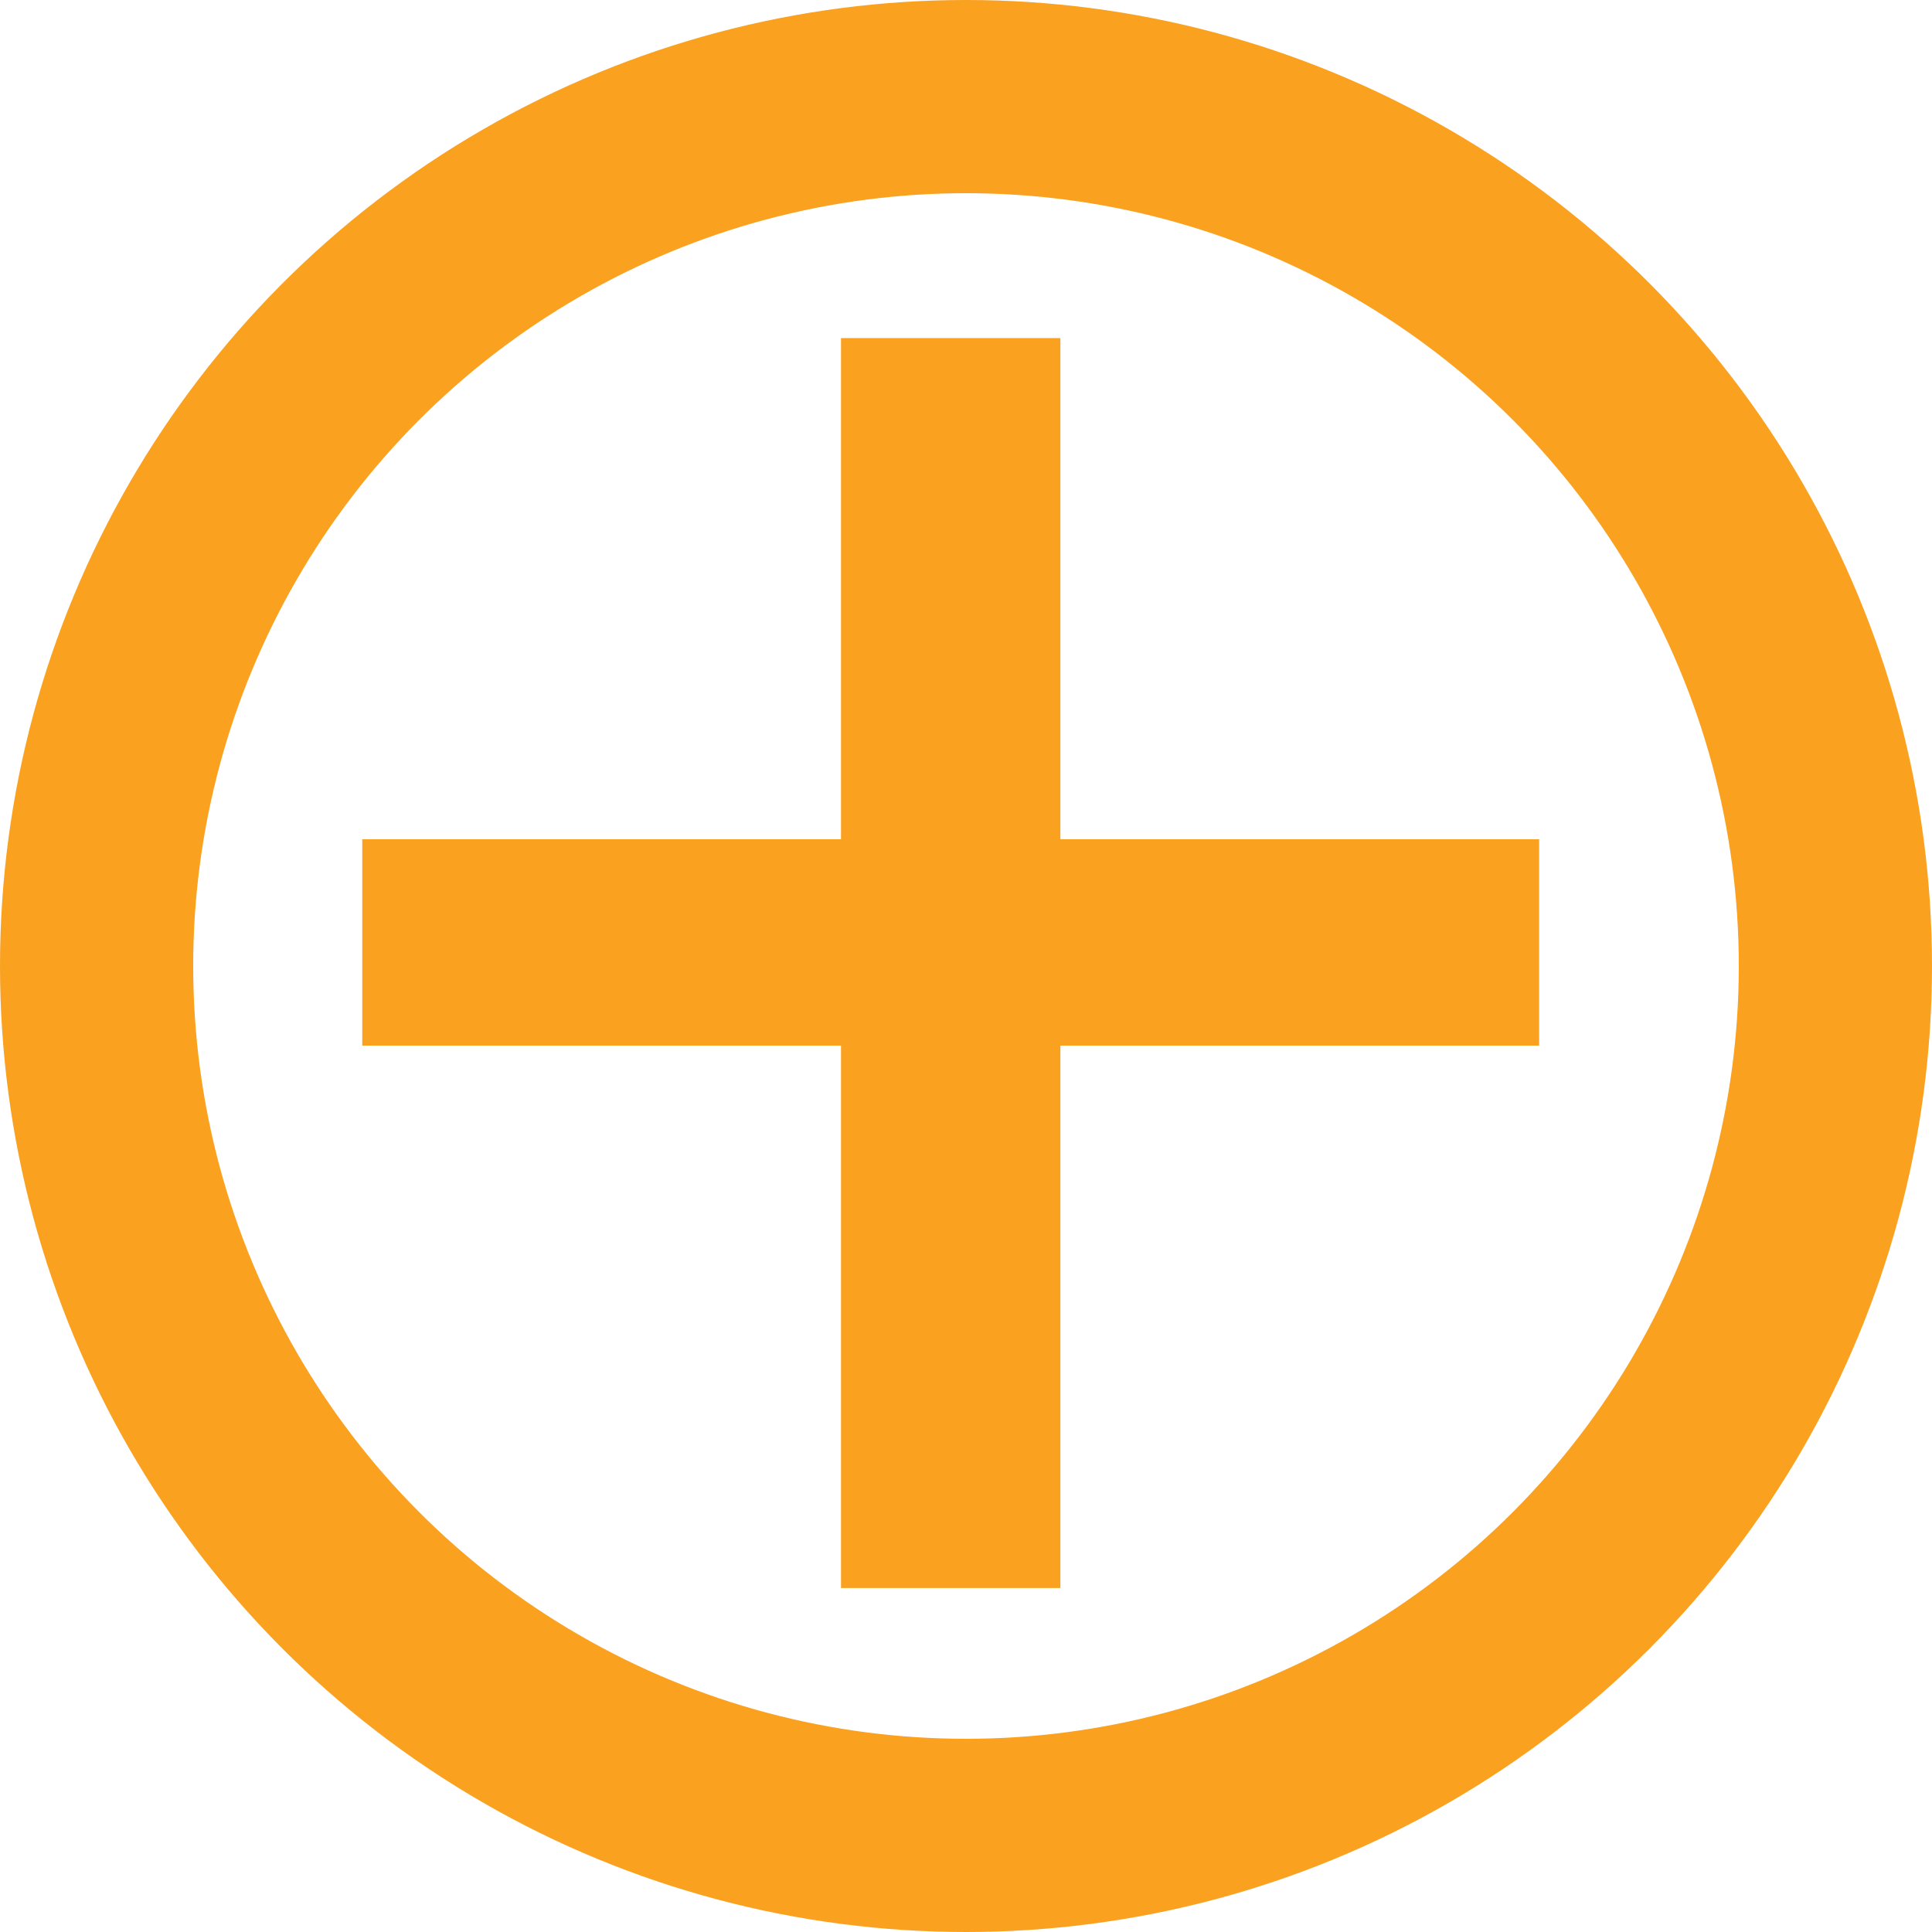 <svg width="20" height="20" viewBox="0 0 20 20" fill="none" xmlns="http://www.w3.org/2000/svg">
<circle cx="10" cy="10" r="9" stroke="#FAA120" stroke-width="2"/>
<path d="M10.977 8.688H15.933V10.824H10.977V16.439H8.706V10.824H3.75V8.688H8.706V3.5H10.977V8.688Z" fill="#FAA120"/>
</svg>
